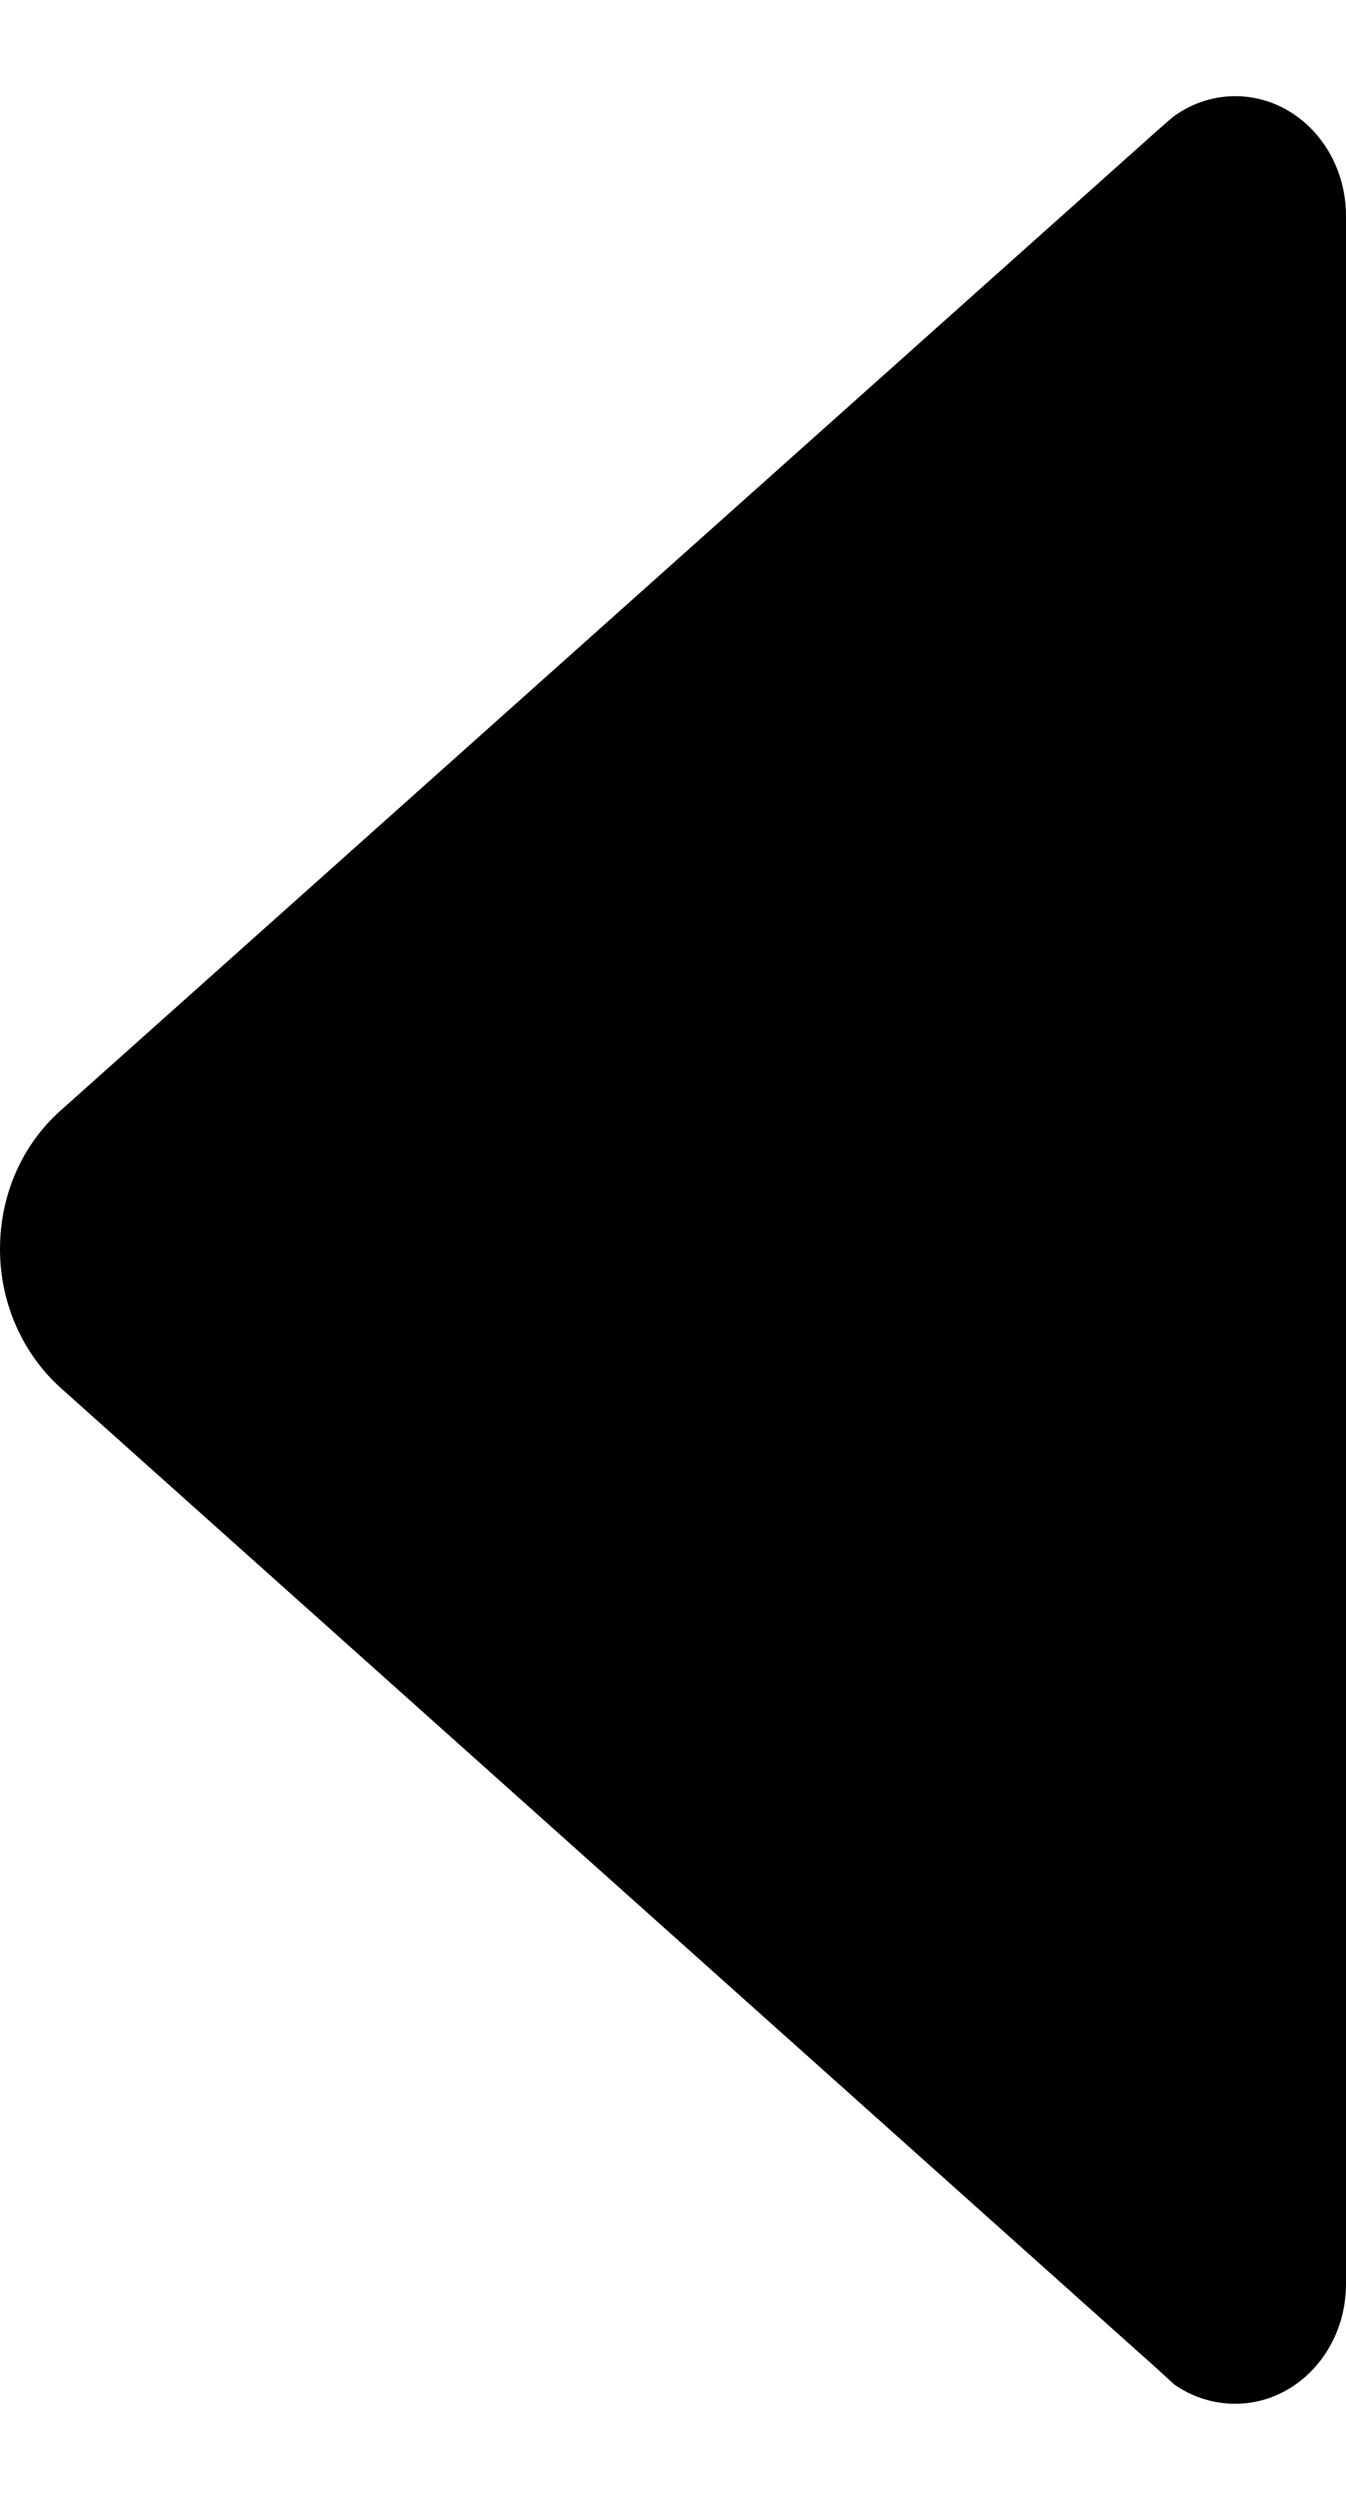 <svg width="7" height="13" viewBox="0 0 7 13" fill="none" xmlns="http://www.w3.org/2000/svg">
<path d="M6.099 0.609L6.022 0.676L0.314 5.776C0.12 5.949 -7.2632e-07 6.207 -7.38942e-07 6.496C-7.51563e-07 6.785 0.124 7.044 0.314 7.216L6.011 12.312L6.106 12.399C6.197 12.463 6.307 12.5 6.424 12.5C6.741 12.5 7 12.223 7 11.877L7 1.123C7 0.777 6.741 0.5 6.424 0.5C6.303 0.5 6.19 0.541 6.099 0.609Z" fill="black"/>
</svg>
